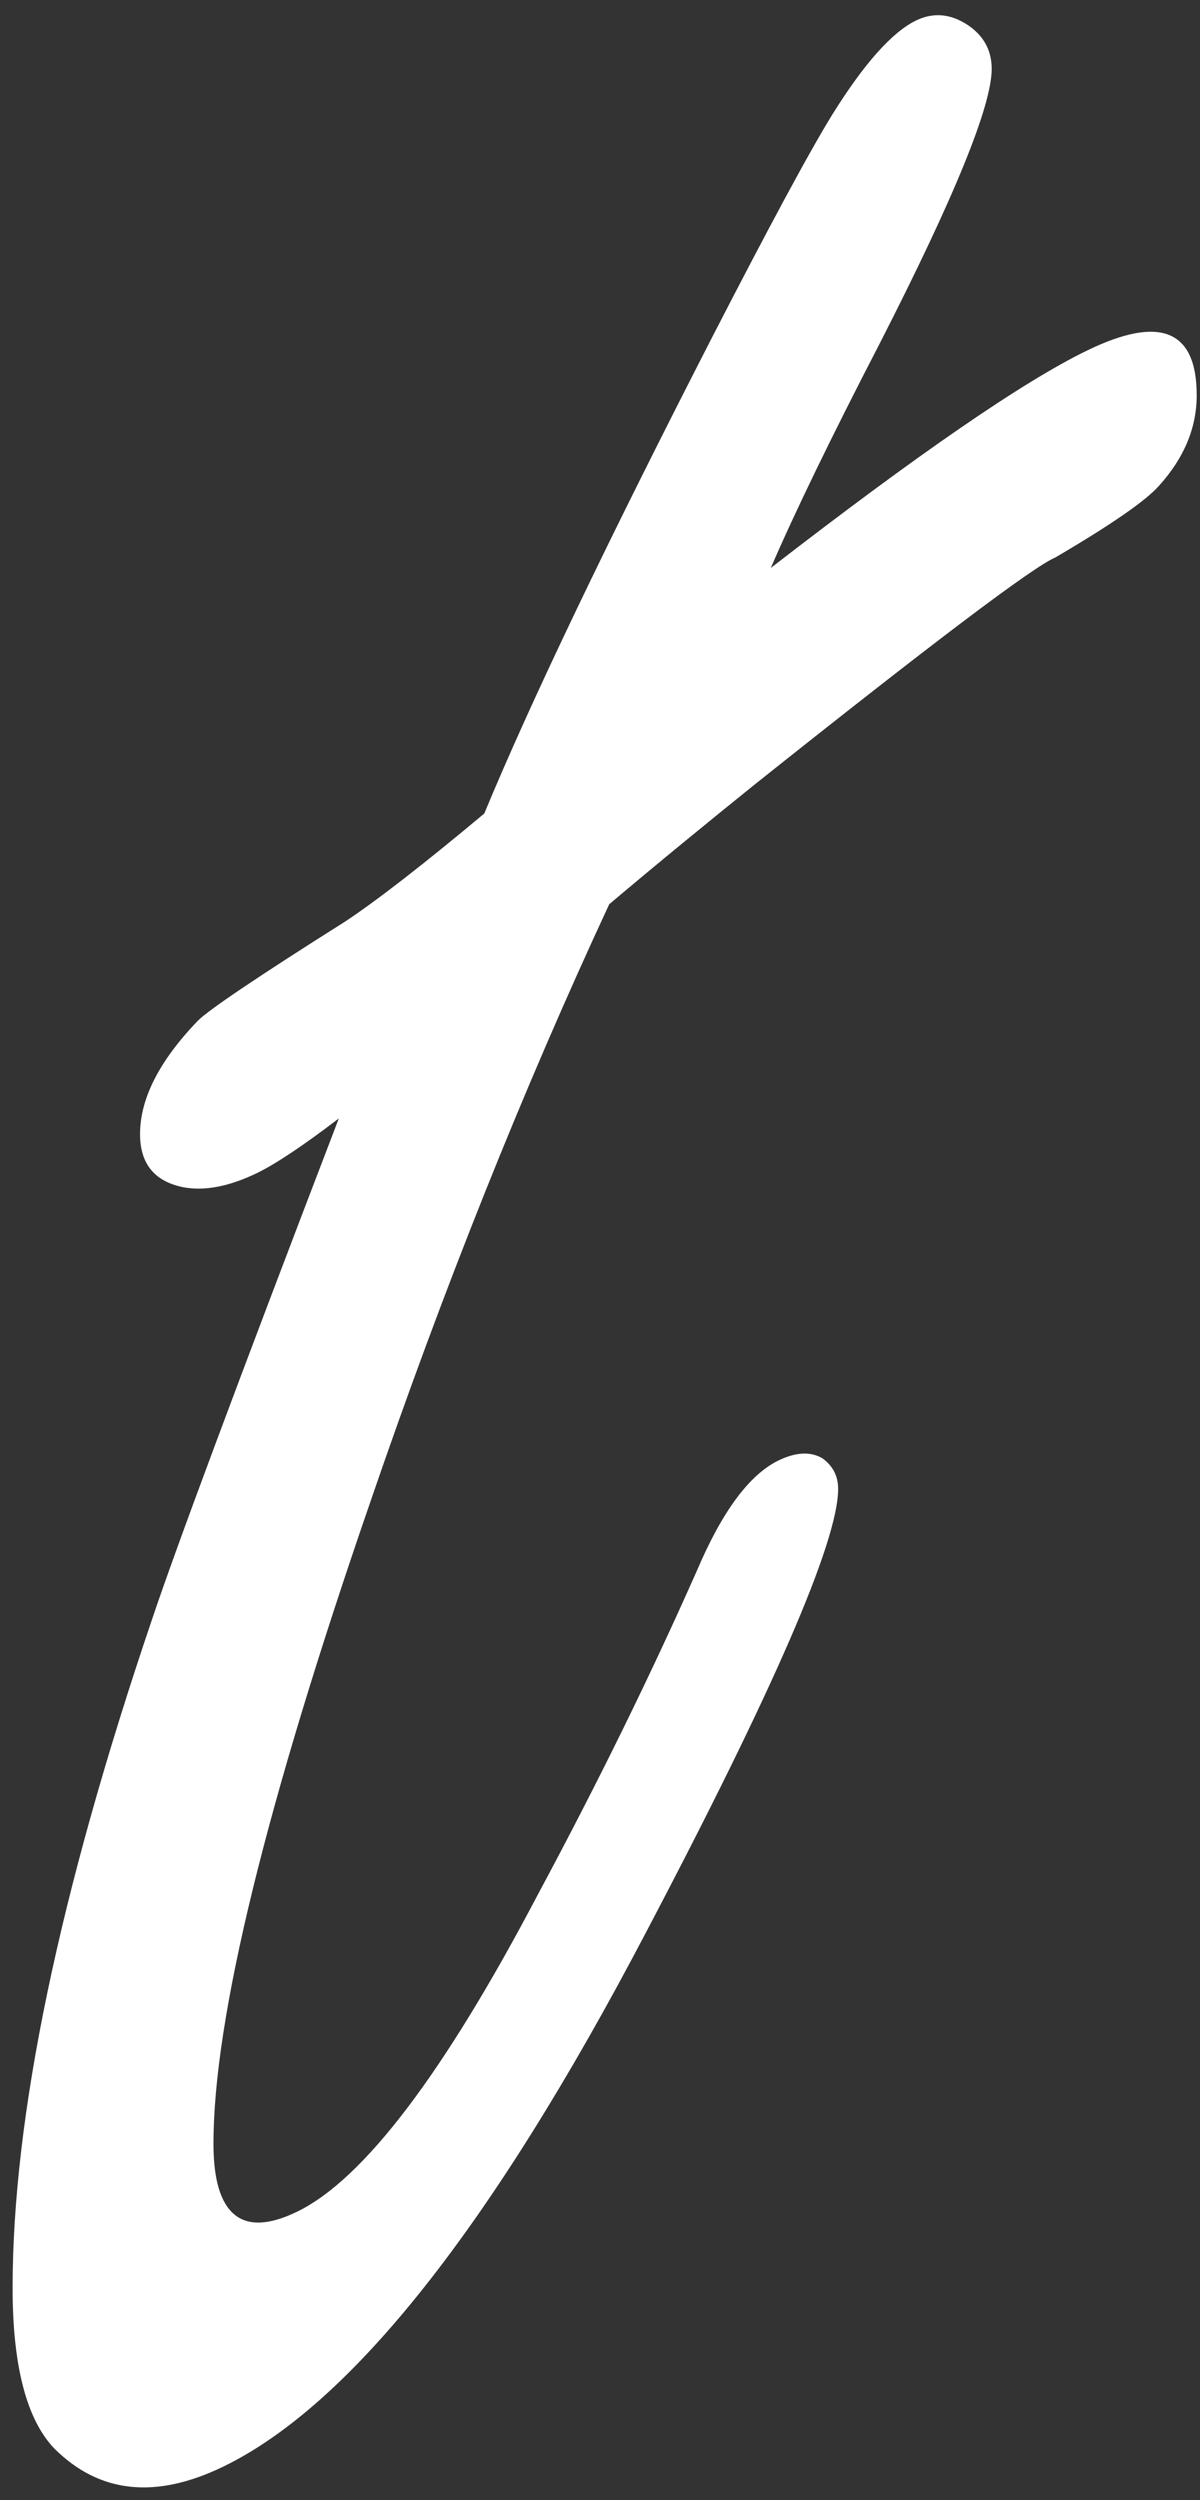 <svg width="73" height="152" viewBox="0 0 73 152" fill="none" xmlns="http://www.w3.org/2000/svg">
<rect x="0" y="0" width="73" height="152" fill="#333333" stroke="none"/>
<path d="M37.066 54.962C31.824 66.229 26.98 78.327 22.546 91.257C16.169 109.713 12.986 122.732 12.986 130.326C12.986 132.483 13.406 133.92 14.257 134.628C15.108 135.336 16.379 135.28 18.071 134.46C22.105 132.505 26.991 126.08 32.717 115.183C36.352 108.421 39.577 101.85 42.404 95.469C43.938 91.874 45.587 89.65 47.363 88.785C48.413 88.28 49.296 88.235 50.021 88.65C50.662 89.111 50.987 89.729 50.987 90.515C50.987 93.706 47.068 102.726 39.252 117.565C29.89 135.403 21.338 146.187 13.595 149.95C9.476 151.95 6.051 151.59 3.309 148.861C1.618 147.097 0.767 143.839 0.767 139.099C0.767 128.663 3.593 115.127 9.235 98.491C10.611 94.379 14.393 84.202 20.613 67.993C18.438 69.655 16.778 70.756 15.654 71.306C13.963 72.126 12.471 72.418 11.178 72.183C9.403 71.834 8.52 70.756 8.52 68.947C8.52 66.791 9.687 64.499 12.03 62.061C12.67 61.41 15.665 59.388 20.991 56.029C22.925 54.749 25.751 52.558 29.46 49.458C32.286 42.65 36.888 33.046 43.255 20.633C46.806 13.736 49.264 9.175 50.641 6.951C52.574 3.851 54.276 1.952 55.726 1.245C56.776 0.739 57.827 0.829 58.878 1.525C59.844 2.177 60.328 3.064 60.328 4.188C60.328 6.434 58.069 11.972 53.551 20.813C50.567 26.576 48.35 31.148 46.89 34.529C55.852 27.598 62.261 23.183 66.138 21.307C70.571 19.15 72.799 20.06 72.799 24.026C72.799 26.014 72.032 27.845 70.498 29.541C69.689 30.451 67.598 31.9 64.204 33.888C62.828 34.473 56.745 39.067 45.923 47.683C42.939 50.087 39.987 52.502 37.087 54.951L37.066 54.962Z" fill="white"/>
</svg>
